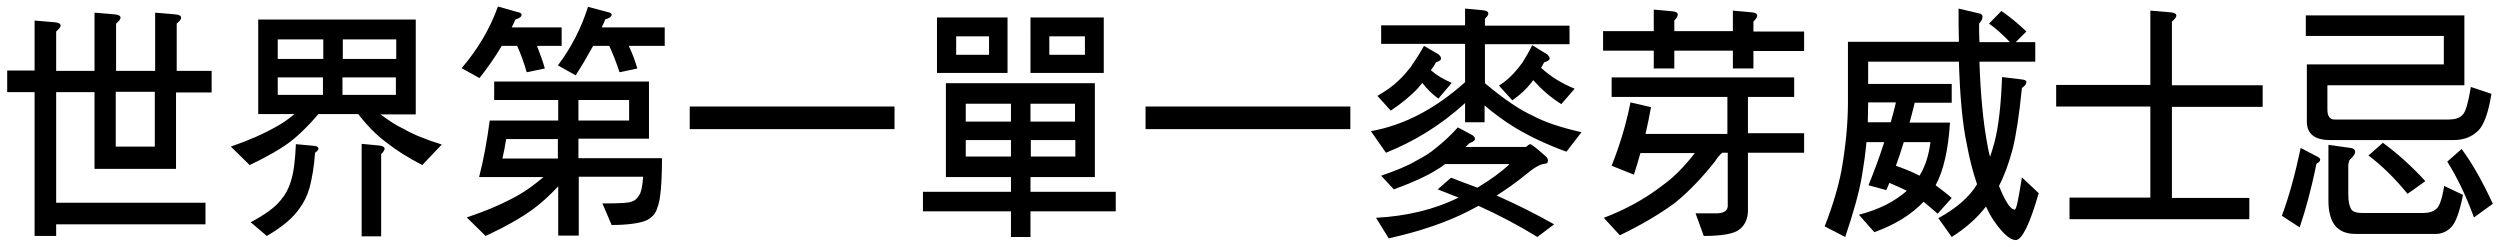 <?xml version="1.0" encoding="utf-8"?>
<!-- Generator: Adobe Illustrator 18.0.0, SVG Export Plug-In . SVG Version: 6.00 Build 0)  -->
<!DOCTYPE svg PUBLIC "-//W3C//DTD SVG 1.1//EN" "http://www.w3.org/Graphics/SVG/1.1/DTD/svg11.dtd">
<svg version="1.1" id="圖層_1" xmlns="http://www.w3.org/2000/svg" xmlns:xlink="http://www.w3.org/1999/xlink" x="0px" y="0px"
	 viewBox="0 0 730 72" enable-background="new 0 0 730 72" xml:space="preserve">
<path d="M261.2,31.1v6.6h-59.8v-6.6H261.2z"/>
<path d="M394.3,31.1v6.6h-59.8v-6.6H394.3z"/>
<g>
	<path d="M10.1,20.6V6l5.9,0.5c1.1,0.1,1.7,0.4,1.7,1c0,0.4-0.5,1-1.3,1.7v11.5h11.2V3.7l5.9,0.5c1.1,0.1,1.7,0.4,1.7,1
		c0,0.4-0.5,1-1.3,1.7v13.8h11.4V3.7l5.9,0.5c1.1,0.1,1.7,0.4,1.7,1c0,0.4-0.5,1-1.3,1.7v13.8h10.2v6.3H51.4v22.3H27.6V26.9H16.4
		v32.3H60v6.3H16.4v3.4h-6.3v-42h-8v-6.3H10.1z M33.8,42.8h11.4v-16H33.8V42.8z"/>
	<path d="M121.4,5.7v27.7h-10.3c2.7,2,4.9,3.4,6.7,4.2c2.9,1.7,6.7,3.2,11.2,4.6l-5.7,6c-4.3-2.2-7.8-4.5-10.6-6.7
		c-2.7-2-5.5-4.8-8.1-8.2H93c-3,3.5-5.7,6.1-8,7.9c-3,2.3-7.1,4.6-12.1,7l-5.5-5.4c5.2-1.8,9.6-3.7,13.4-5.9c1.5-0.8,3.3-2,5.2-3.6
		H75.4V5.7H121.4z M91.9,42.6c0.7,0.1,1.1,0.4,1.1,0.8c0,0.3-0.3,0.7-1,1.2c-0.3,4.2-0.9,7.5-1.6,10.2c-0.7,2.4-1.7,4.4-2.9,6
		c-1.9,2.8-5.1,5.5-9.6,8.1l-4.7-4c4.1-2.2,7.1-4.3,8.8-6.5c1.3-1.5,2.3-3.3,2.9-5.4c0.8-2.3,1.3-6,1.5-10.9L91.9,42.6z M94.4,17.2
		v-5.7H81.1v5.7H94.4z M94.4,22.6H81.1v5.1h13.2V22.6z M100.1,17.2h15.6v-5.7h-15.6V17.2z M115.6,22.6h-15.6v5.1h15.6V22.6z
		 M110.8,42.5c0.9,0.1,1.5,0.4,1.5,1c0,0.3-0.3,0.8-1,1.5v24h-5.7V42L110.8,42.5z"/>
	<path d="M151,3.5c0.8,0.1,1.3,0.4,1.3,0.8c0,0.6-0.6,1-1.8,1.4c-0.4,0.9-0.7,1.6-1.1,2.3H164v5.4h-7.2c0.9,2.3,1.7,4.5,2.3,6.6
		l-5.3,1.1c-0.8-2.8-1.7-5.3-2.8-7.7h-4.5c-1.9,3.2-4.1,6.4-6.5,9.4l-5.2-2.9c4.8-5.6,8.3-11.6,10.6-18L151,3.5z M189.5,23.7v16.8
		h-20.6v5.7h24.4c0,7.6-0.5,12.4-1.3,14.3c-0.5,1.9-1.7,3.2-3.6,4c-1.9,0.7-5.2,1.2-9.8,1.2l-2.7-6.3c4.9,0,7.8-0.1,8.7-0.6
		c0.8-0.2,1.5-0.9,2.1-1.9c0.5-0.7,0.9-2.5,1.1-5.3h-18.8v17.2h-6V54.4c-2.7,2.9-5.2,5.1-7.4,6.7c-3.4,2.5-8,5.1-13.8,7.8l-5.5-5.4
		c5.9-2,11-4.2,15.2-6.6c2.1-1.2,4.5-2.9,7.2-5.2h-18.8c1.3-5,2.3-10.5,3.1-16.5h20v-6h-18.7v-5.4H189.5z M162.9,40.6h-15.1
		c-0.3,2-0.7,4-1.1,5.7h16.2V40.6z M177.3,3.5c0.8,0.1,1.3,0.4,1.3,0.8c0,0.6-0.7,1-1.9,1.4c-0.3,0.9-0.7,1.6-1,2.3h18.4v5.4h-10.5
		c1.1,2.3,1.9,4.5,2.5,6.6l-5.2,1.1c-0.9-2.8-1.9-5.3-3-7.7h-4.7c-1.6,2.9-3.3,5.8-5.1,8.6l-5.2-2.9c4-5.3,6.9-11.1,8.8-17.1
		L177.3,3.5z M168.9,35.2h14.8v-6h-14.8V35.2z"/>
	<path d="M319.7,24.3v27.4h-18.8V56h24.9v5.7h-24.9v7.5h-5.7v-7.5h-25.7V56h25.7v-4.3h-19V24.3H319.7z M294.2,5.1v16.2h-20.6V5.1
		H294.2z M288.8,10.6h-9.6V16h9.6V10.6z M295.2,35.5v-5.2H282v5.2H295.2z M295.2,40.9H282v4.8h13.2V40.9z M322.3,5.1v16.2h-21.4V5.1
		H322.3z M300.9,35.5h13v-5.2h-13V35.5z M314,40.9h-13v4.8h13V40.9z M316.8,10.6h-10.4V16h10.4V10.6z"/>
	<path d="M427.8,7.4V2.5l5.3,0.5c0.9,0.1,1.5,0.4,1.5,1c0,0.3-0.3,0.8-1,1.5v2h24.7v5.4h-24.7v11.4c5.6,4.7,10.2,7.8,14,9.5
		c3.3,1.8,8,3.4,14.2,4.8l-4.4,5.7c-5.5-2-10.4-4.3-14.8-6.9c-3.1-1.9-6.2-4.1-9.1-6.6v4.9h-5.7v-5.6c-6.9,6.3-14.6,11.1-23.1,14.5
		l-4.4-6.3c9.5-1.7,18.7-6.4,27.5-14.3V12.8h-24.5V7.4H427.8z M430,39.5c0.4,0.3,0.7,0.7,0.7,1.1s-0.5,0.8-1.6,1.2
		c-0.4,0.4-0.8,0.8-1.2,1.1h17.7c0.6-0.5,1-0.8,1.2-0.8c0.4,0,1.9,1.2,4.5,3.5c0.5,0.4,0.7,0.9,0.7,1.3c0,0.6-0.3,0.9-0.8,0.9
		c-1.5,0.1-3.3,1.2-5.7,3.2c-2.7,2.2-5.5,4.2-8.5,6.1c5.7,2.5,11.3,5.3,16.8,8.4l-4.9,3.7c-5.5-3.4-11.2-6.4-17.2-9.1
		c-1.2,0.7-2.3,1.2-3.4,1.8c-6.2,3.1-13.8,5.7-22.8,7.7l-3.7-6c9-0.5,17-2.4,24.1-5.9c-2.1-0.8-4.1-1.6-6.1-2.4l3.9-3.4
		c2.5,1,5.1,1.9,7.7,2.9c3.8-2.3,6.9-4.5,9.4-6.9H422c-0.7,0.5-1.3,1-1.9,1.3c-3,2-7.4,4-13.1,6.1l-3.7-4c4.4-1.5,7.8-2.9,10.3-4.4
		c2.1-1.1,4.1-2.3,5.7-3.7c2.3-1.8,4.4-3.8,6.4-6L430,39.5z M420.1,15.9c0.4,0.4,0.7,0.8,0.7,1.2c0,0.4-0.5,0.8-1.5,1.1
		c-0.5,1-1.1,1.8-1.5,2.3c1.7,1.5,3.8,2.7,6.1,3.7l-3.9,4.6c-1.8-1.3-3.4-2.9-4.7-4.6c-0.5,0.7-1,1.2-1.4,1.7
		c-1.9,2-4.5,4.2-7.8,6.4l-3.9-4.3c2.6-1.5,4.7-3,6.2-4.5c1.3-1.2,2.4-2.5,3.5-3.9c1.3-1.9,2.7-4,3.9-6.2L420.1,15.9z M451.8,15.9
		c0.4,0.4,0.7,0.8,0.7,1.2c0,0.4-0.5,0.8-1.6,1.1c-0.4,0.7-0.7,1.2-0.9,1.6c2.8,2.6,6.1,4.6,9.8,6.1l-3.9,4.5c-3.2-2-5.9-4.4-8.2-7
		c-0.3,0.4-0.5,0.7-0.6,0.8c-1.3,1.7-3.1,3.4-5.5,5.1l-3.9-4.3c1.9-1.2,3.3-2.5,4.4-3.7c0.9-1,1.7-2,2.5-3.1c0.9-1.5,1.9-3.1,2.8-5
		L451.8,15.9z"/>
	<path d="M482.9,9.1V2.8l5.5,0.5c1,0.1,1.5,0.4,1.5,1c0,0.4-0.3,1-1,1.7v3.1H506v-6l5.5,0.5c1.1,0.1,1.6,0.4,1.6,1
		c0,0.4-0.4,1-1.1,1.7v2.9h14.8v5.7H512V20h-6v-5.2h-17.1V20h-6v-5.2h-14.8V9.1H482.9z M523.9,22.6v5.7h-13.5v10.6h16.4v5.7h-16.4
		v16.8c0,2.5-0.9,4.4-2.5,5.6c-1.4,1.2-4.9,1.9-10.4,1.9l-2.4-6.6h6c2.1,0,3.3-0.7,3.4-2V44.6h-1.6c-0.7,0.6-1.5,1.5-2.1,2.5
		c-3.8,4.8-7.7,8.9-11.8,12.2c-4.5,3.3-9.8,6.4-16,9.4l-4.7-5.1c6.1-2.3,11.9-5.4,17.2-9.5c3.1-2.2,6.2-5.3,9.4-9.4H479
		c-0.6,2.1-1.2,4.2-1.9,6.3l-6.5-2.6c2.5-6.3,4.3-12.4,5.5-18.5l6,1.4c-0.5,2.6-1,5.3-1.6,7.8h23.9V28.3h-33.8v-5.7H523.9z"/>
	<path d="M545.5,24.5h24.4V30h-10.8c-0.5,2-1,4-1.5,5.8h11.8c-0.5,7.9-1.9,14.1-4.2,18.3c1.6,1.2,3.1,2.3,4.7,3.7l-4.1,4.6
		c-1.5-1.3-2.9-2.5-4.1-3.5c-3.5,3.7-8.3,6.7-14.4,8.9l-4.5-5.1c5.9-1.5,10.5-3.9,14-7c-1.6-0.8-3.3-1.5-5.1-2.3
		c-0.3,0.7-0.6,1.5-0.9,2.1l-5.2-1.4c1.7-4.2,3.3-8.5,4.6-12.6H545c-0.3,3.5-0.8,6.8-1.3,9.8c-0.8,4.8-2.5,10.8-4.9,17.9l-6-3.1
		c2.4-6.1,4-11.6,4.9-16.3c1.2-6.8,1.9-13.5,1.9-20V12.2h32.4c-0.1-3.1-0.1-6.4-0.1-9.7l5.9,1.4c0.7,0.1,1.1,0.4,1.1,1
		c0,0.6-0.3,1.2-1,2c0,1.9,0,3.7,0.1,5.4h8.9c-2.1-2.2-4.1-4-6.1-5.4l3.6-3.7c2.5,1.7,4.9,3.7,7.3,6l-3.1,3.1h5.7V18H578
		c0.3,9.6,1.1,17.9,2.4,24.7c0.2,1.1,0.4,2.1,0.7,3.1c0.5-1.4,0.9-2.9,1.3-4.3c1.2-4.6,1.9-10.9,2.2-19l5.8,0.7
		c0.8,0.1,1.3,0.3,1.3,0.7c0,0.7-0.5,1.2-1.3,1.8c-0.8,7.9-1.7,13.8-2.7,17.8c-1.1,4.1-2.4,7.7-4,10.8c0.7,1.7,1.3,3.1,2,4.3
		c1,1.8,1.9,2.6,2.6,2.6c0.5,0,1.1-3.1,2.1-9.4l4.9,4.6c-2.6,9.1-4.9,13.7-6.7,13.7c-1.7,0-3.9-2-6.5-5.8c-0.8-1.2-1.5-2.5-2.2-4
		c-2.5,3.3-5.9,6.3-10,8.9l-3.9-5.5c5.3-2.9,9.1-6.2,11.3-9.9c-1.2-3.5-2.2-7.4-3-11.7C573,36,572.3,27.9,572,18h-26.5V24.5z
		 M552.1,35.7c0.5-1.9,1.1-3.9,1.5-5.8h-8.1c0,2-0.1,4-0.1,5.8H552.1z M563.7,41.5h-7.8c-0.7,2.4-1.5,4.7-2.3,6.9
		c2.5,0.9,4.8,1.8,6.9,2.9C562.2,48.6,563.2,45.3,563.7,41.5z"/>
	<path d="M627.9,24.8V3.1l5.9,0.5c1.1,0.1,1.7,0.4,1.7,1c0,0.4-0.5,1-1.3,1.7v18.6h26.5v6.3h-26.5v26.6h22.6V64h-52.5v-6.3h23.6
		V31.1h-27.5v-6.3H627.9z"/>
	<path d="M676.4,45.6c0.7,0.3,1.1,0.7,1.1,1c0,0.4-0.4,0.9-1.1,1.2c-1.5,7.5-3.2,13.6-4.9,18.6l-5.2-3.4c2.1-5.6,3.9-12.2,5.5-19.8
		L676.4,45.6z M719.6,4.6v20.3h-40V32c0,1.9,0.7,2.9,2.1,2.9h33.3c1.8,0,3.2-0.4,4.1-1.4c0.8-0.7,1.6-3.4,2.4-8.1l6,2
		c-0.9,5.6-2.2,9.1-3.9,10.8c-1.9,1.8-4.2,2.7-7.1,2.7h-36.1c-4.5,0-6.8-1.8-6.8-5.4V18.8h40v-8.3h-40.3v-6H719.6z M686.4,43.2
		c0.8,0.1,1.3,0.5,1.3,1.1s-0.4,1.2-1.1,1.9c-0.7,0.5-0.9,1.3-0.9,2.3v8.3c0,1.9,0.3,3.3,0.8,4.2c0.5,0.9,1.7,1.2,3.6,1.2h17.4
		c1.7,0,3-0.4,3.9-1.2c0.9-0.7,1.7-2.9,2.3-6.7l5.5,2.6c-1,5-2.1,8.1-3.5,9.5c-1.2,1.2-2.7,1.9-4.4,1.9h-23.6c-2.7,0-4.7-0.9-6-2.6
		c-1.2-1.7-1.8-4-1.8-7.1V42.3L686.4,43.2z M708.2,52.9l-5.2,3.7c-3.5-4.3-7.3-8.1-11.4-11.2l4.2-3.7
		C699.9,44.7,704,48.3,708.2,52.9z M727.9,59.5l-5.5,4c-2.3-6.3-4.9-11.7-7.8-16.3l4.2-3.7C721.9,47.7,724.9,53,727.9,59.5z"/>
</g>
</svg>
